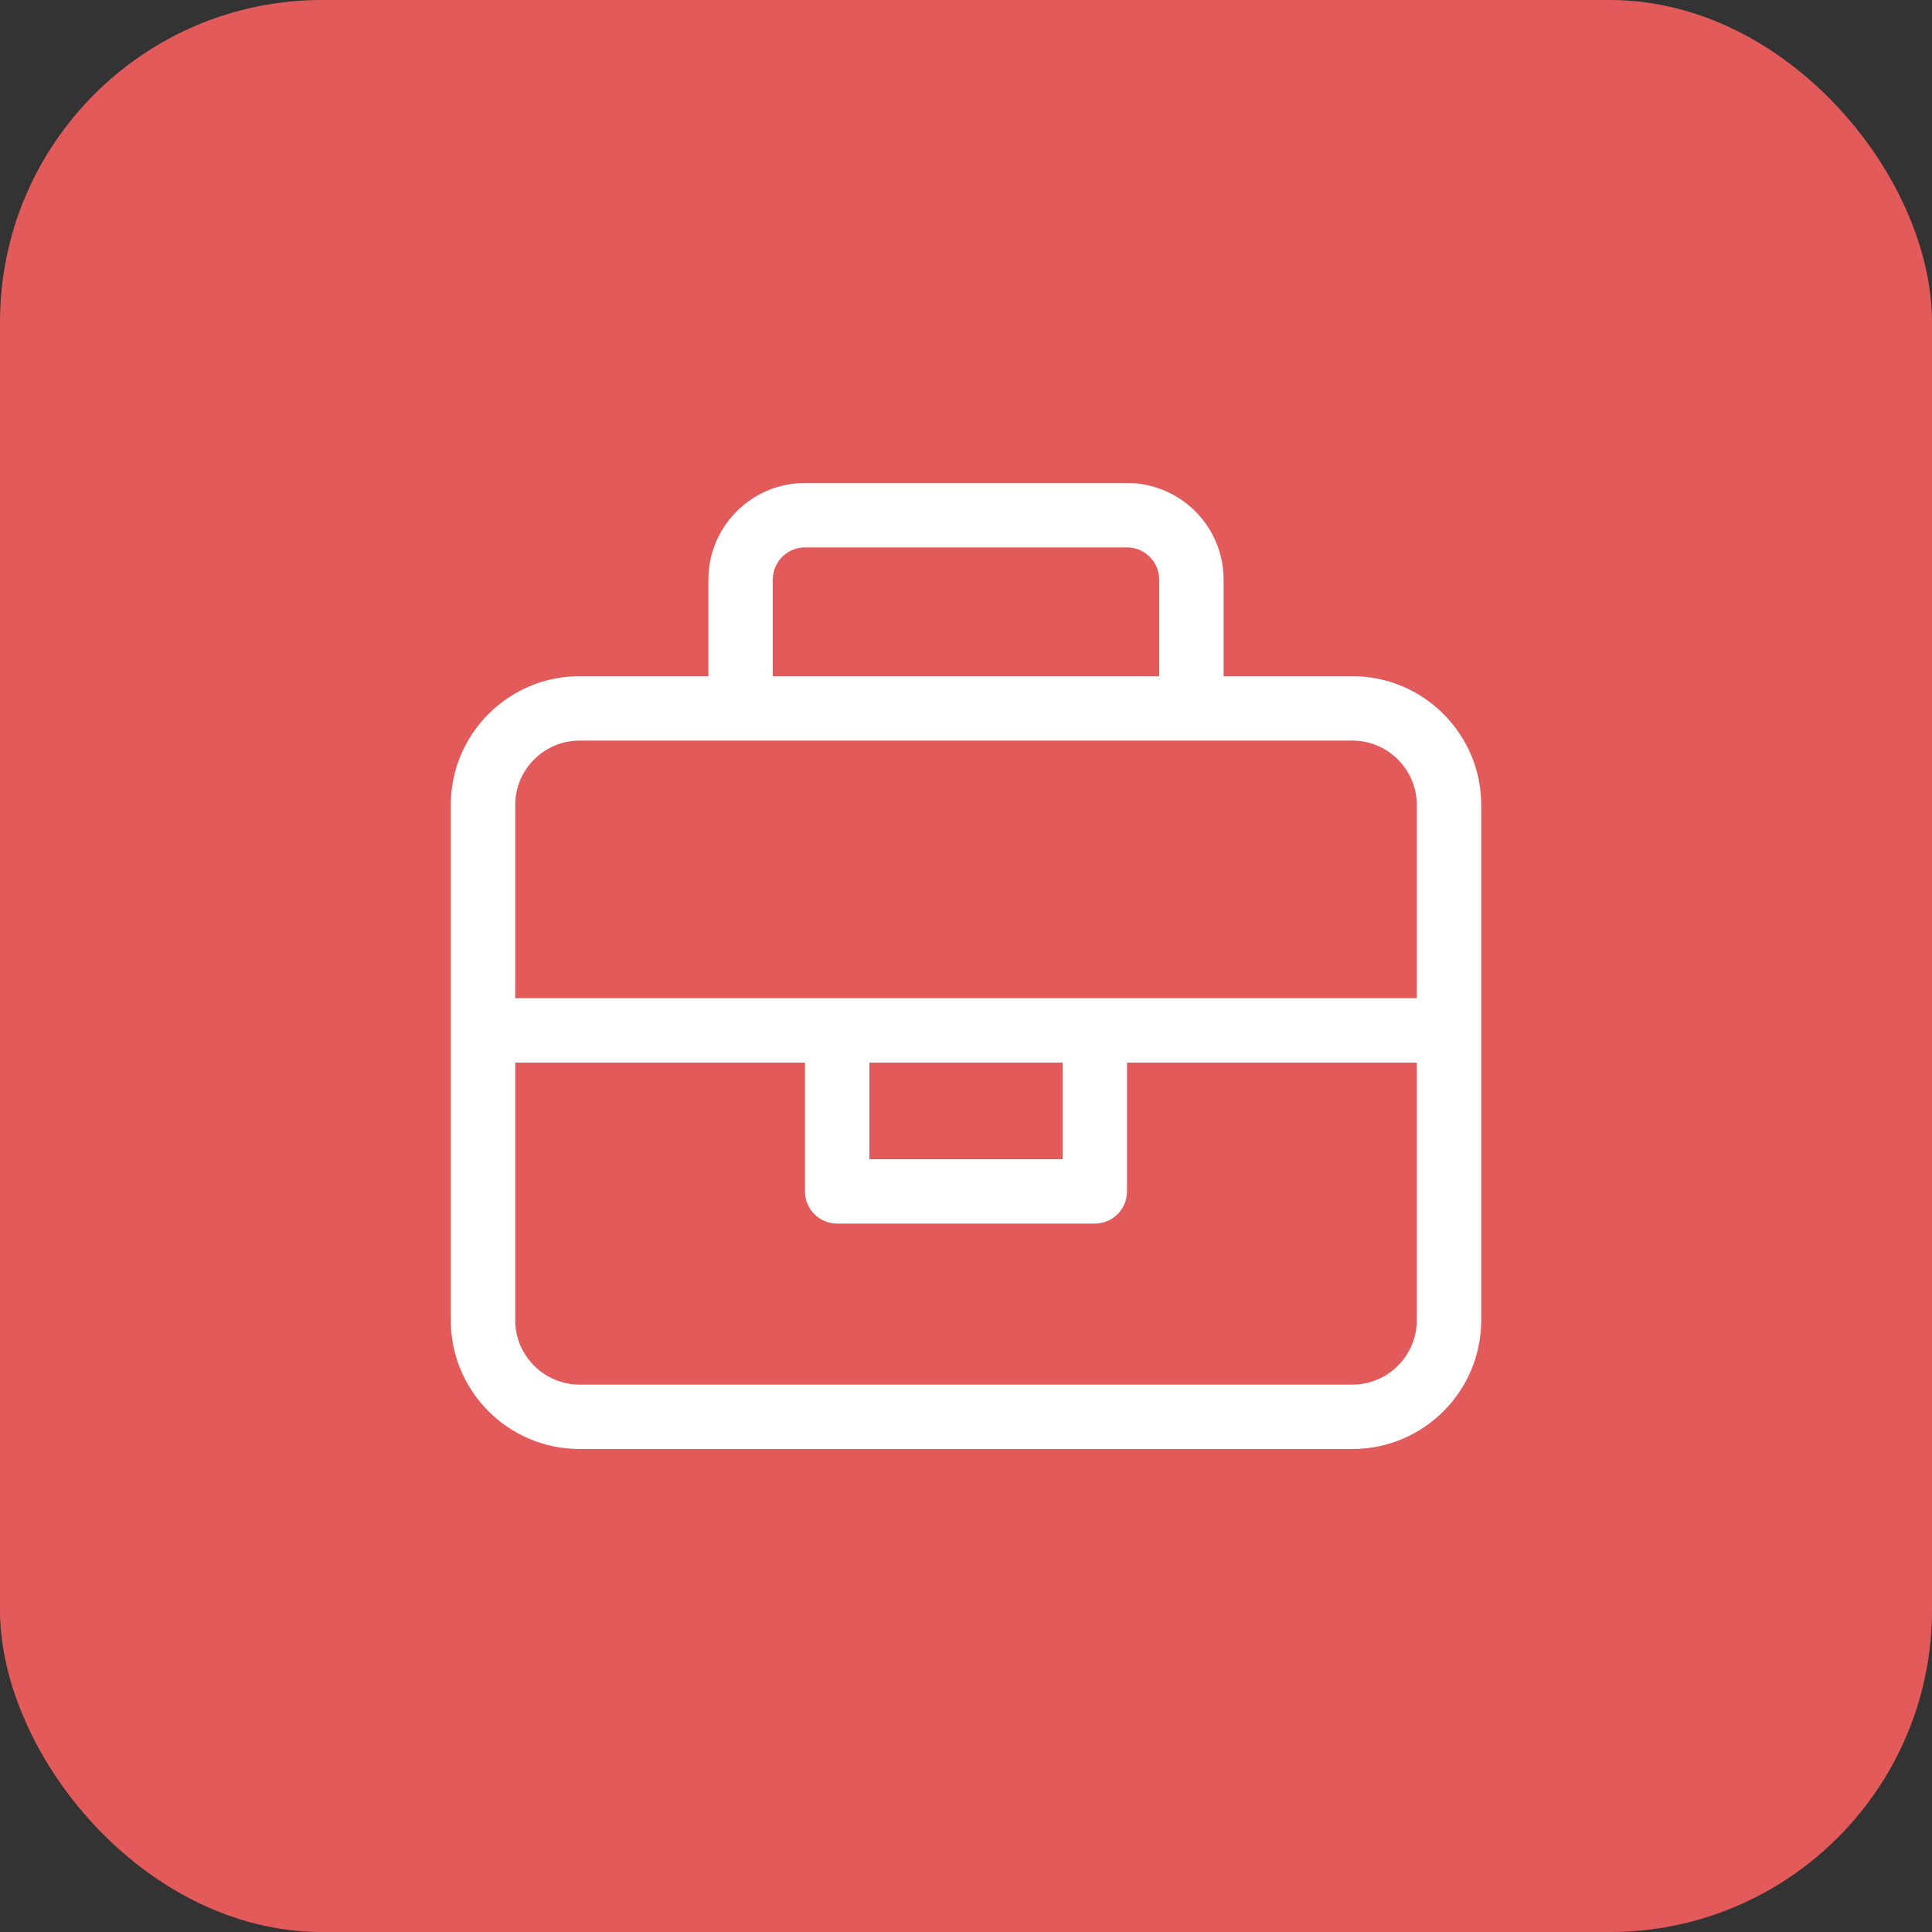 <svg width="60" height="60" viewBox="0 0 60 60" fill="none" xmlns="http://www.w3.org/2000/svg">
  <rect x="0" y="0" width="60" height="60" fill="#333333" stroke="none"/>
  <rect width="60" height="60" rx="10" fill="#E35A5A"/>
  <path
    d="M42 21H38V18C38 16.346 36.656 15 35 15H25C23.344 15 22 16.346 22 18V21H18C15.791 21 14 22.794 14 25V41C14 43.209 15.791 45 18 45H42C44.209 45 46 43.209 46 41V25C46 22.794 44.206 21 42 21ZM24 18C24 17.448 24.45 17 25 17H35C35.55 17 36 17.448 36 18V21H24V18ZM44 41C44 42.102 43.102 43 42 43H18C16.898 43 16 42.102 16 41V33H25V37C25 37.553 25.447 38 26 38H34C34.553 38 35 37.553 35 37V33H44V41ZM27 36V33H33V36H27ZM44 31H16V25C16 23.898 16.898 23 18 23H42C43.102 23 44 23.898 44 25V31Z"
    fill="white"/>
</svg>
